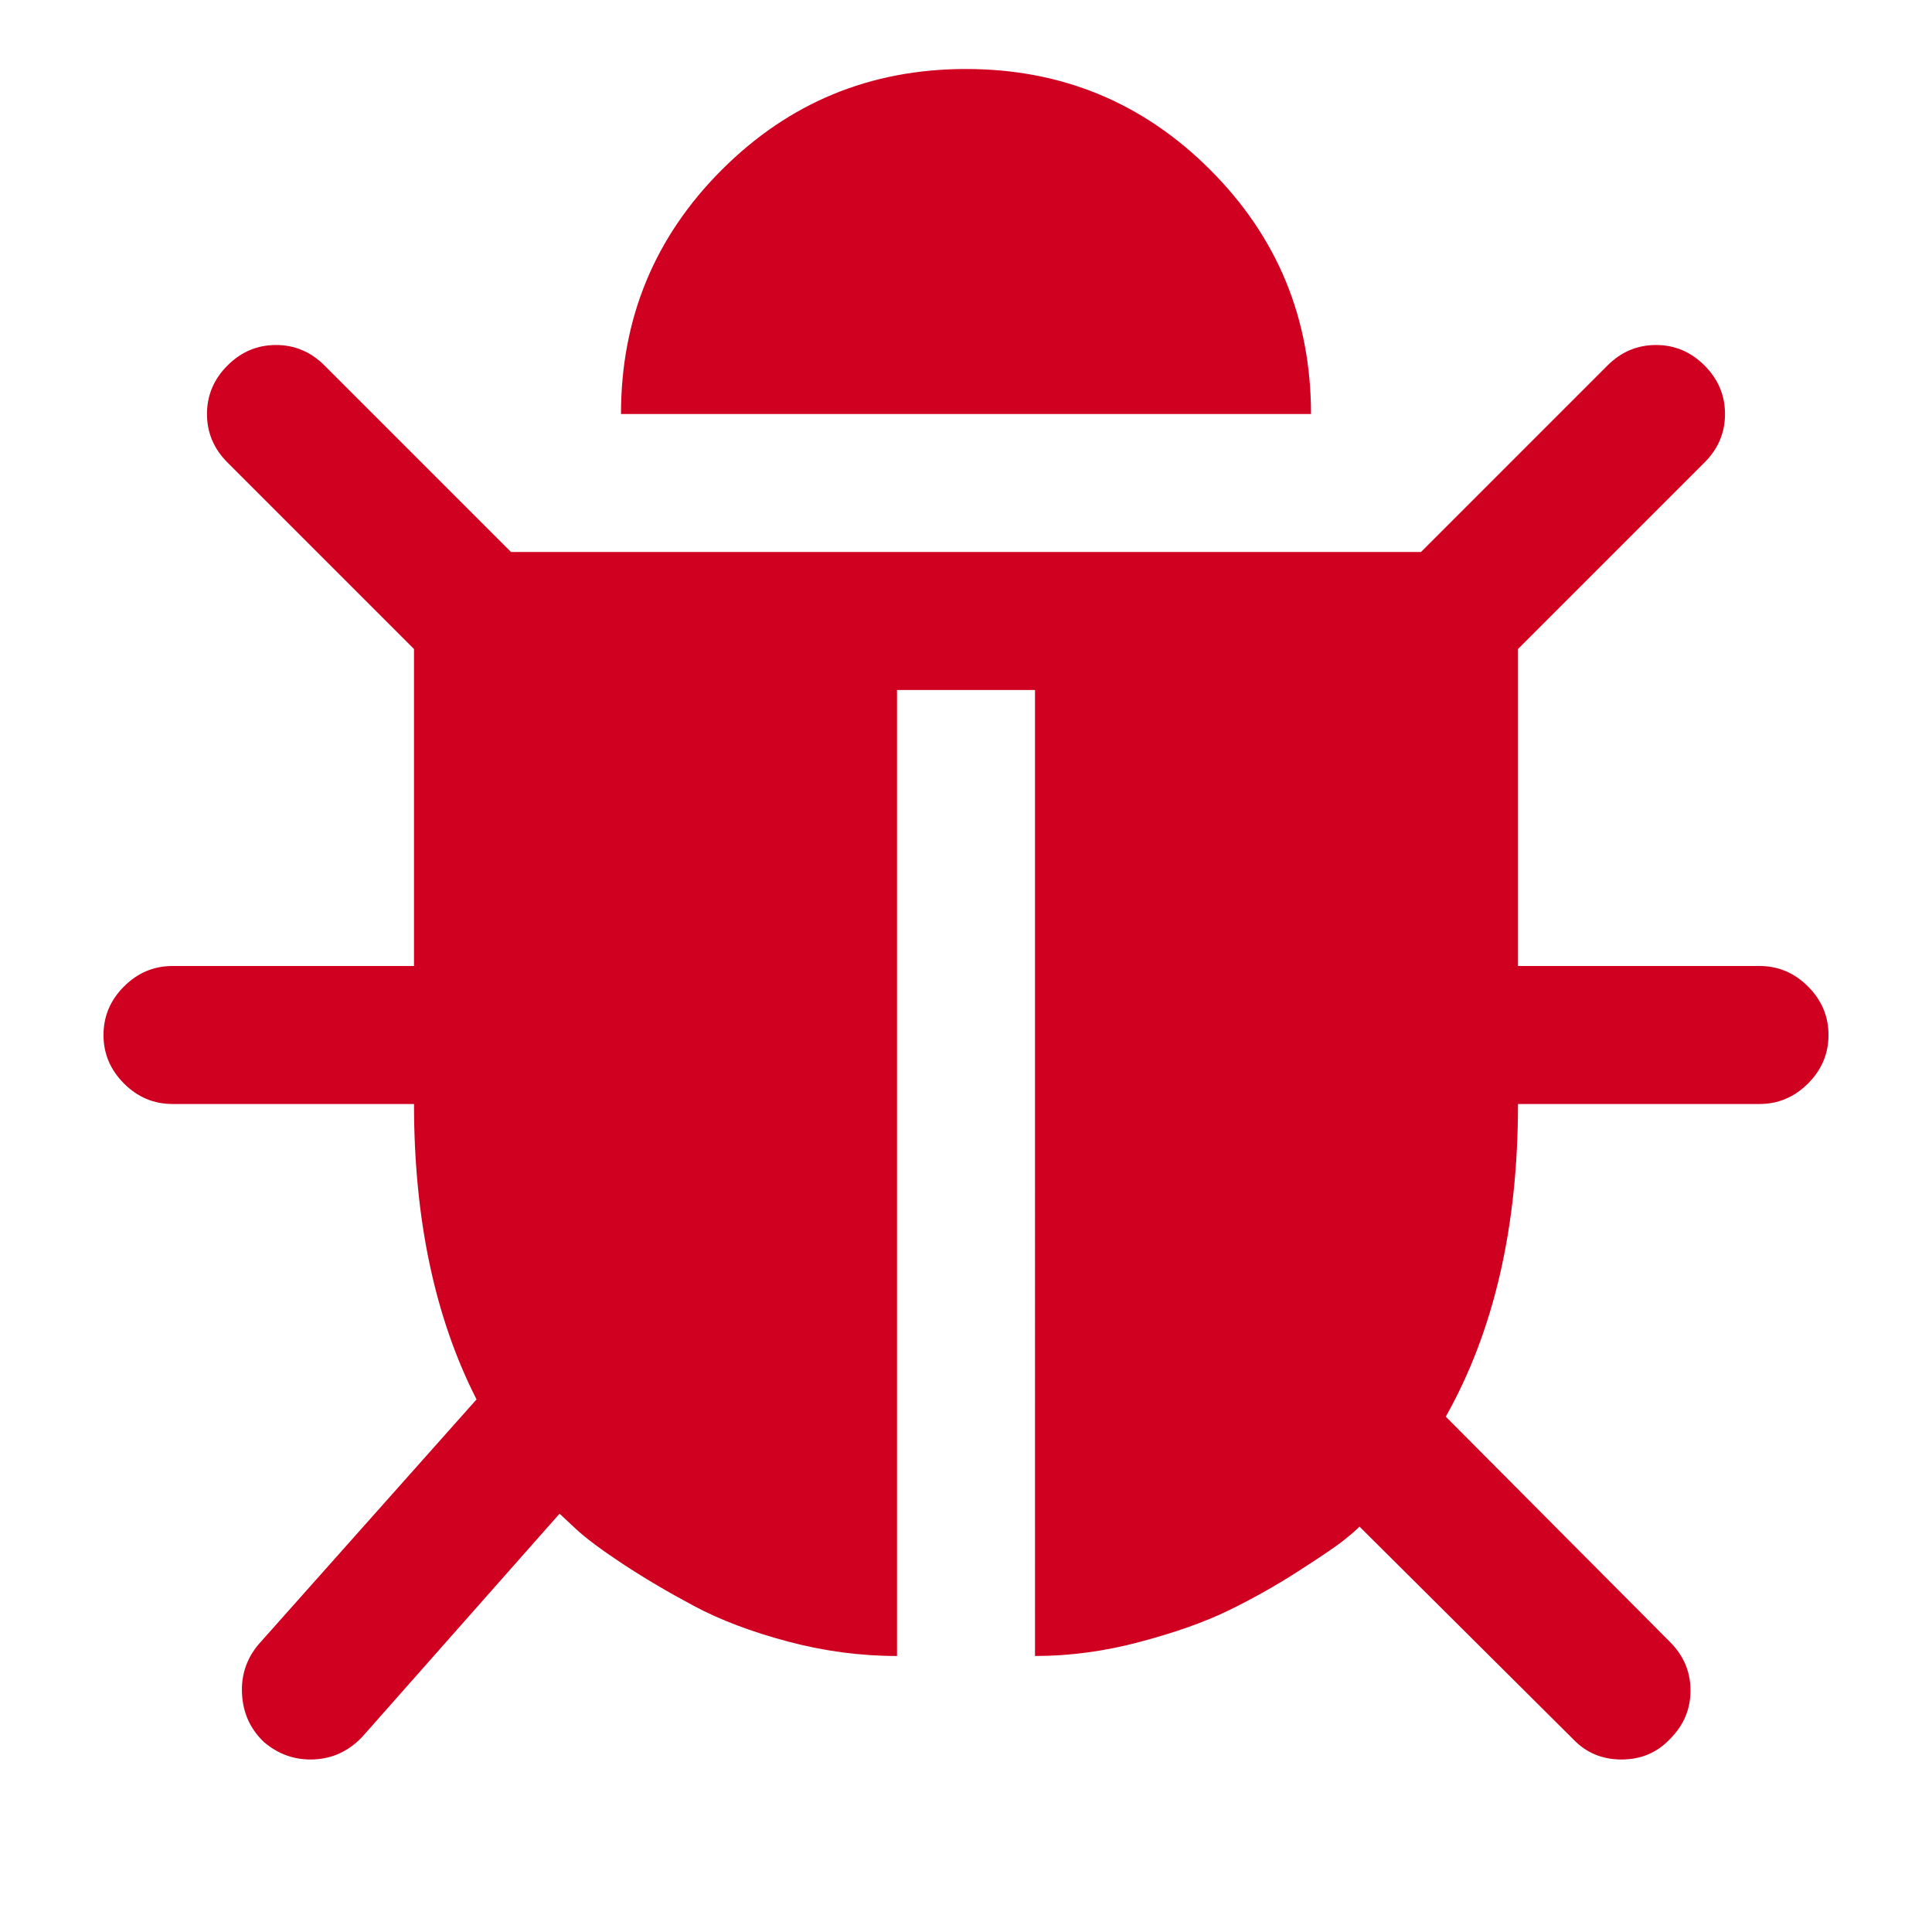 <?xml version="1.0" encoding="utf-8"?>
<!-- Generator: Adobe Illustrator 21.1.0, SVG Export Plug-In . SVG Version: 6.00 Build 0)  -->
<svg version="1.1" id="Layer_1" xmlns="http://www.w3.org/2000/svg" xmlns:xlink="http://www.w3.org/1999/xlink" x="0px" y="0px"
	 viewBox="0 0 1792 1792" style="enable-background:new 0 0 1792 1792;" xml:space="preserve">
<style type="text/css">
	.st0{fill:#D00021;}
</style>
<path class="st0" d="M1696,960c0,17.3-6.3,32.3-19,45s-27.7,19-45,19h-224c0,114-22.3,210.7-67,290l208,209c12.7,12.7,19,27.7,19,45
	s-6.3,32.3-19,45c-12,12.7-27,19-45,19s-33-6.3-45-19l-198-197c-3.3,3.3-8.3,7.7-15,13s-20.7,14.8-42,28.5s-43,25.8-65,36.5
	s-49.3,20.3-82,29s-65,13-97,13V640H832v896c-34,0-67.8-4.5-101.5-13.5s-62.7-20-87-33s-46.3-26-66-39s-34.2-23.8-43.5-32.5l-15-14
	l-183,207c-13.3,14-29.3,21-48,21c-16,0-30.3-5.3-43-16c-12.7-12-19.5-26.8-20.5-44.5s4.2-33.2,15.5-46.5l202-227
	c-38.7-76-58-167.3-58-274H160c-17.3,0-32.3-6.3-45-19s-19-27.7-19-45s6.3-32.3,19-45s27.7-19,45-19h224V602L211,429
	c-12.7-12.7-19-27.7-19-45s6.3-32.3,19-45s27.7-19,45-19s32.3,6.3,45,19l173,173h844l173-173c12.7-12.7,27.7-19,45-19
	s32.3,6.3,45,19s19,27.7,19,45s-6.3,32.3-19,45l-173,173v294h224c17.3,0,32.3,6.3,45,19S1696,942.7,1696,960z M1216,384H576
	c0-88.7,31.2-164.2,93.5-226.5S807.3,64,896,64s164.2,31.2,226.5,93.5S1216,295.3,1216,384z"/>
</svg>
